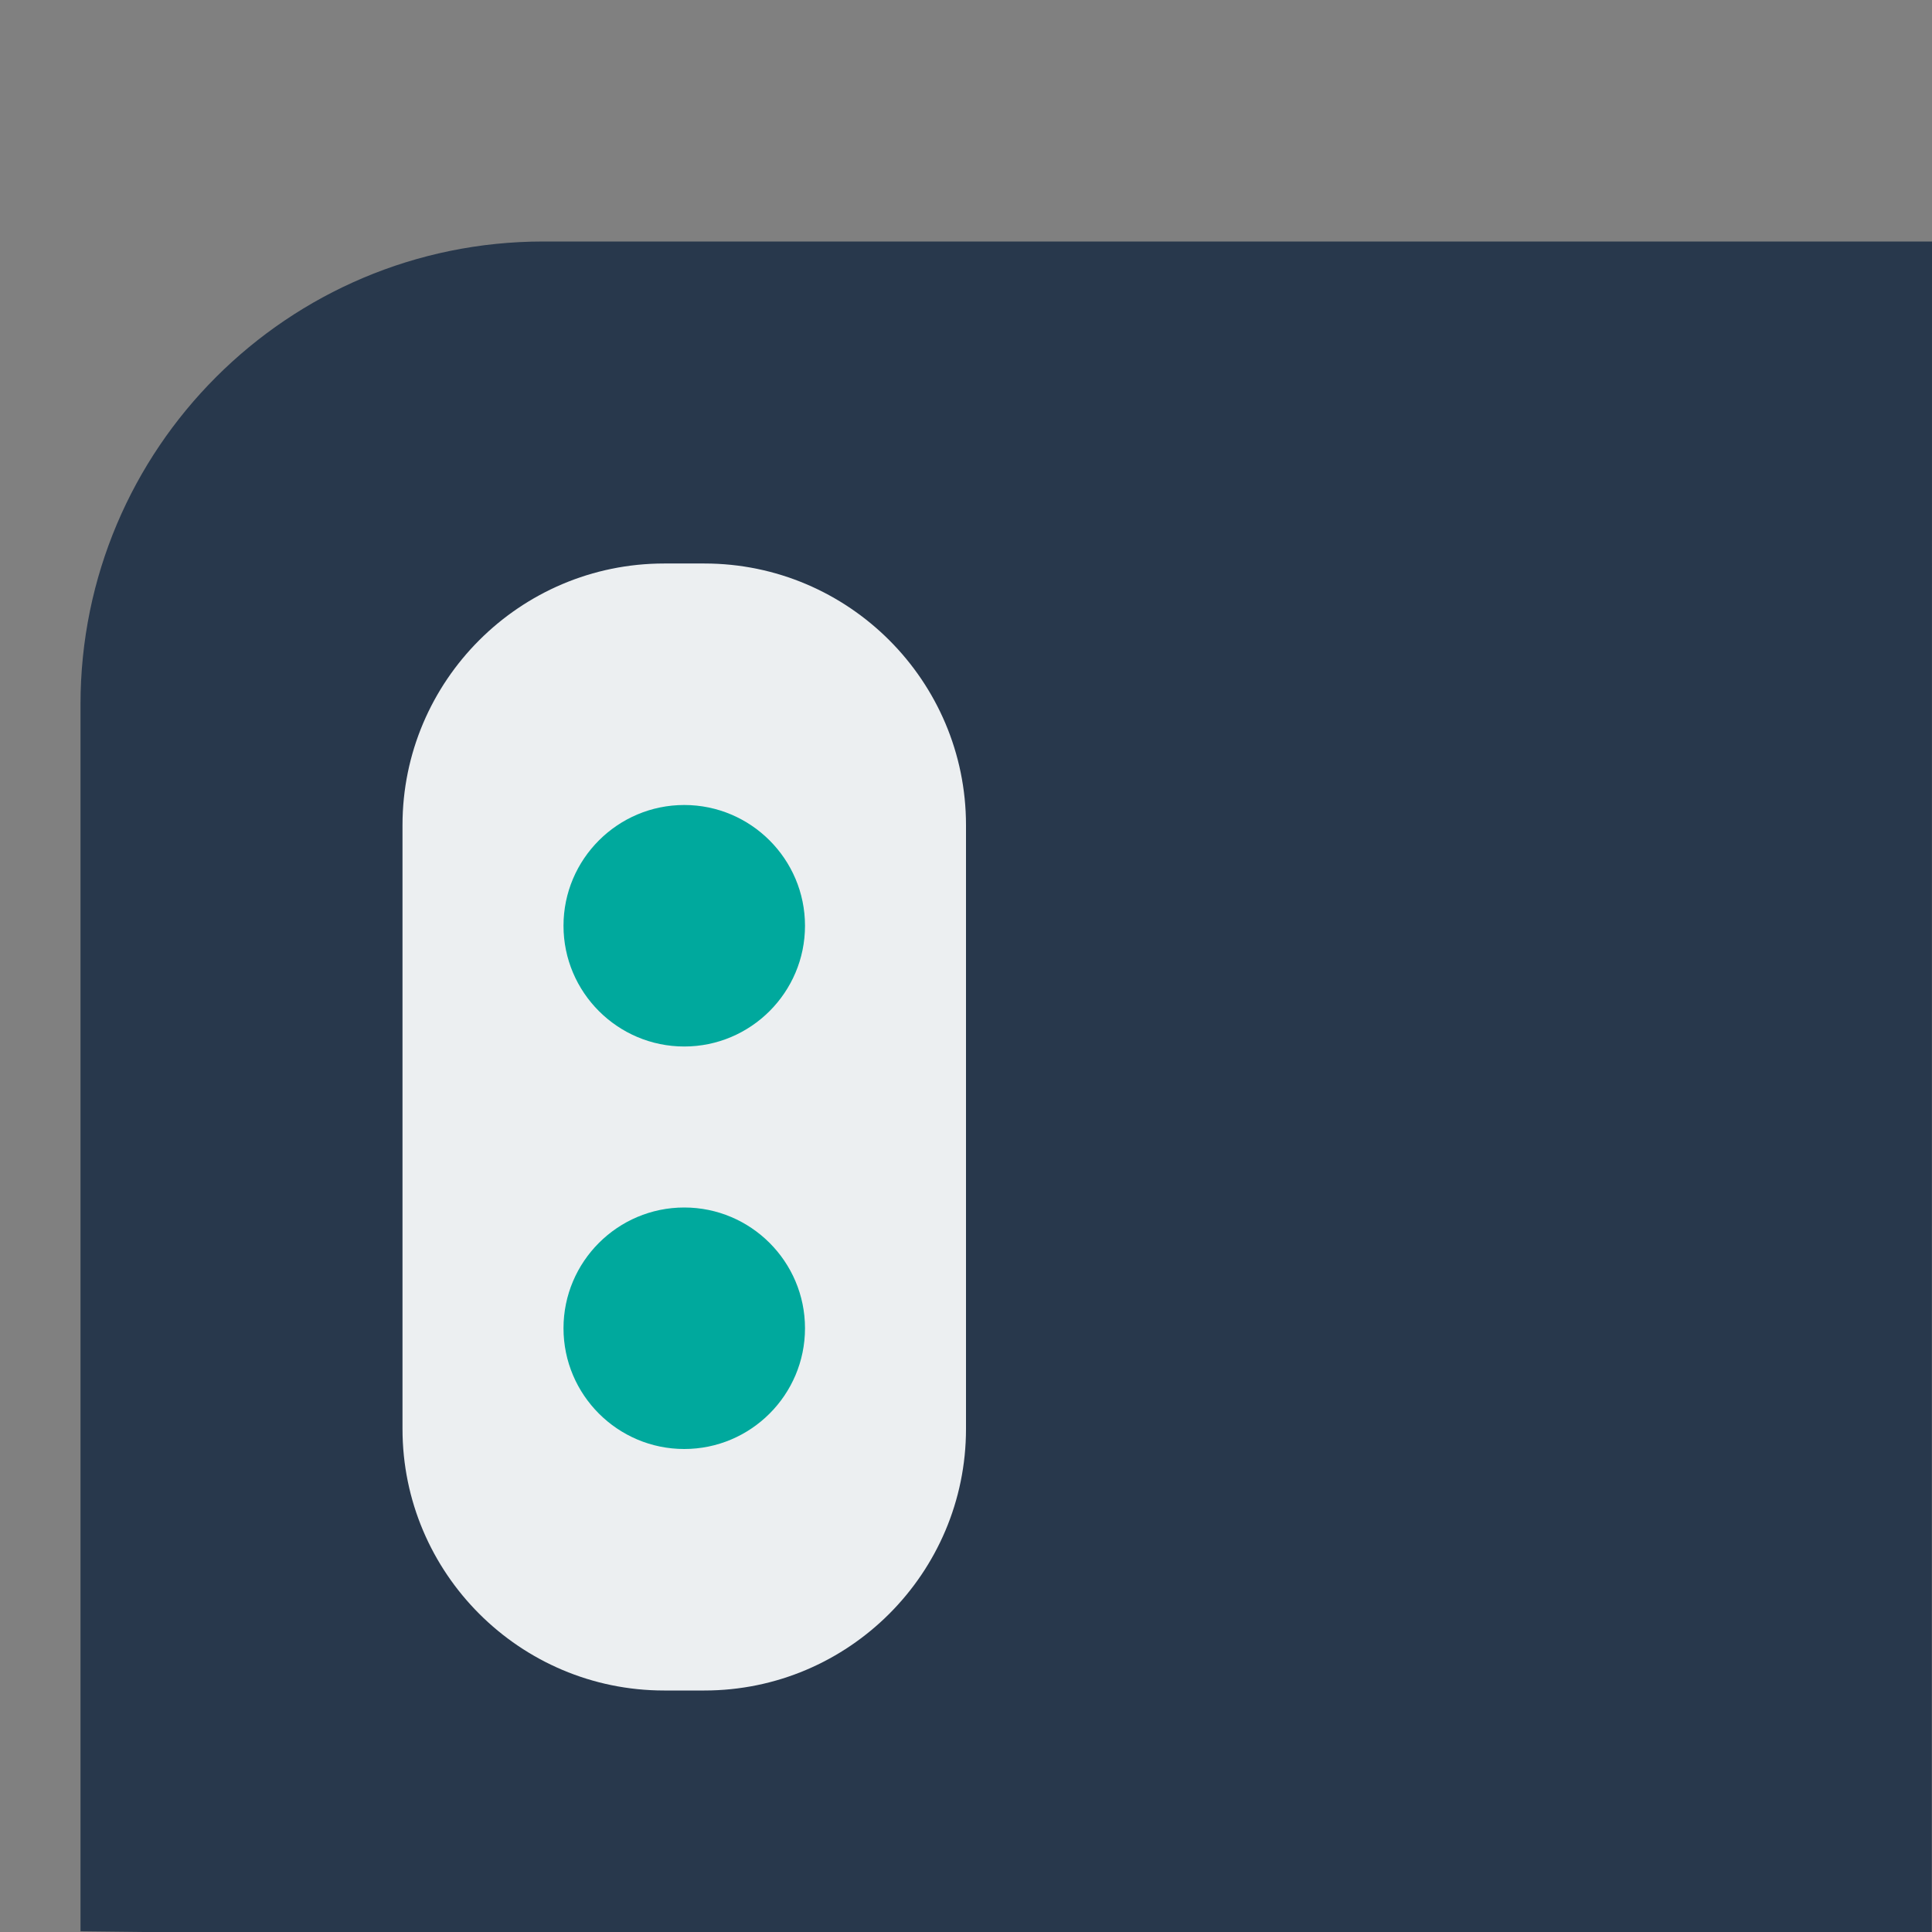 <svg xmlns="http://www.w3.org/2000/svg" id="color" enable-background="new 0 0 24 24" height="512" viewBox="0 0 24 24" width="512"><rect x="0" y="0" width="24" height="24" fill="#808080" stroke="none"/><path d="m1 23.991v-15.241c0-3.176 2.574-5.75 5.75-5.75h17.25l-.003 21.253z" fill="#28384C"/><path d="m8.75 21h-.5c-1.792 0-3.25-1.458-3.25-3.25v-7.5c0-1.792 1.458-3.25 3.25-3.25h.5c1.792 0 3.25 1.458 3.25 3.25v7.5c0 1.792-1.458 3.25-3.25 3.25z" fill="#eceff1"/><g fill="#455a64"><path d="m8.5 13c-.827 0-1.5-.673-1.5-1.5s.673-1.5 1.5-1.5 1.5.673 1.5 1.5-.673 1.5-1.5 1.5z" style="fill:#00A99D;"/><path d="m8.5 18c-.827 0-1.5-.673-1.5-1.5s.673-1.5 1.5-1.5 1.5.673 1.5 1.5-.673 1.5-1.5 1.5z" style="fill:#00A99D;"/></g></svg>